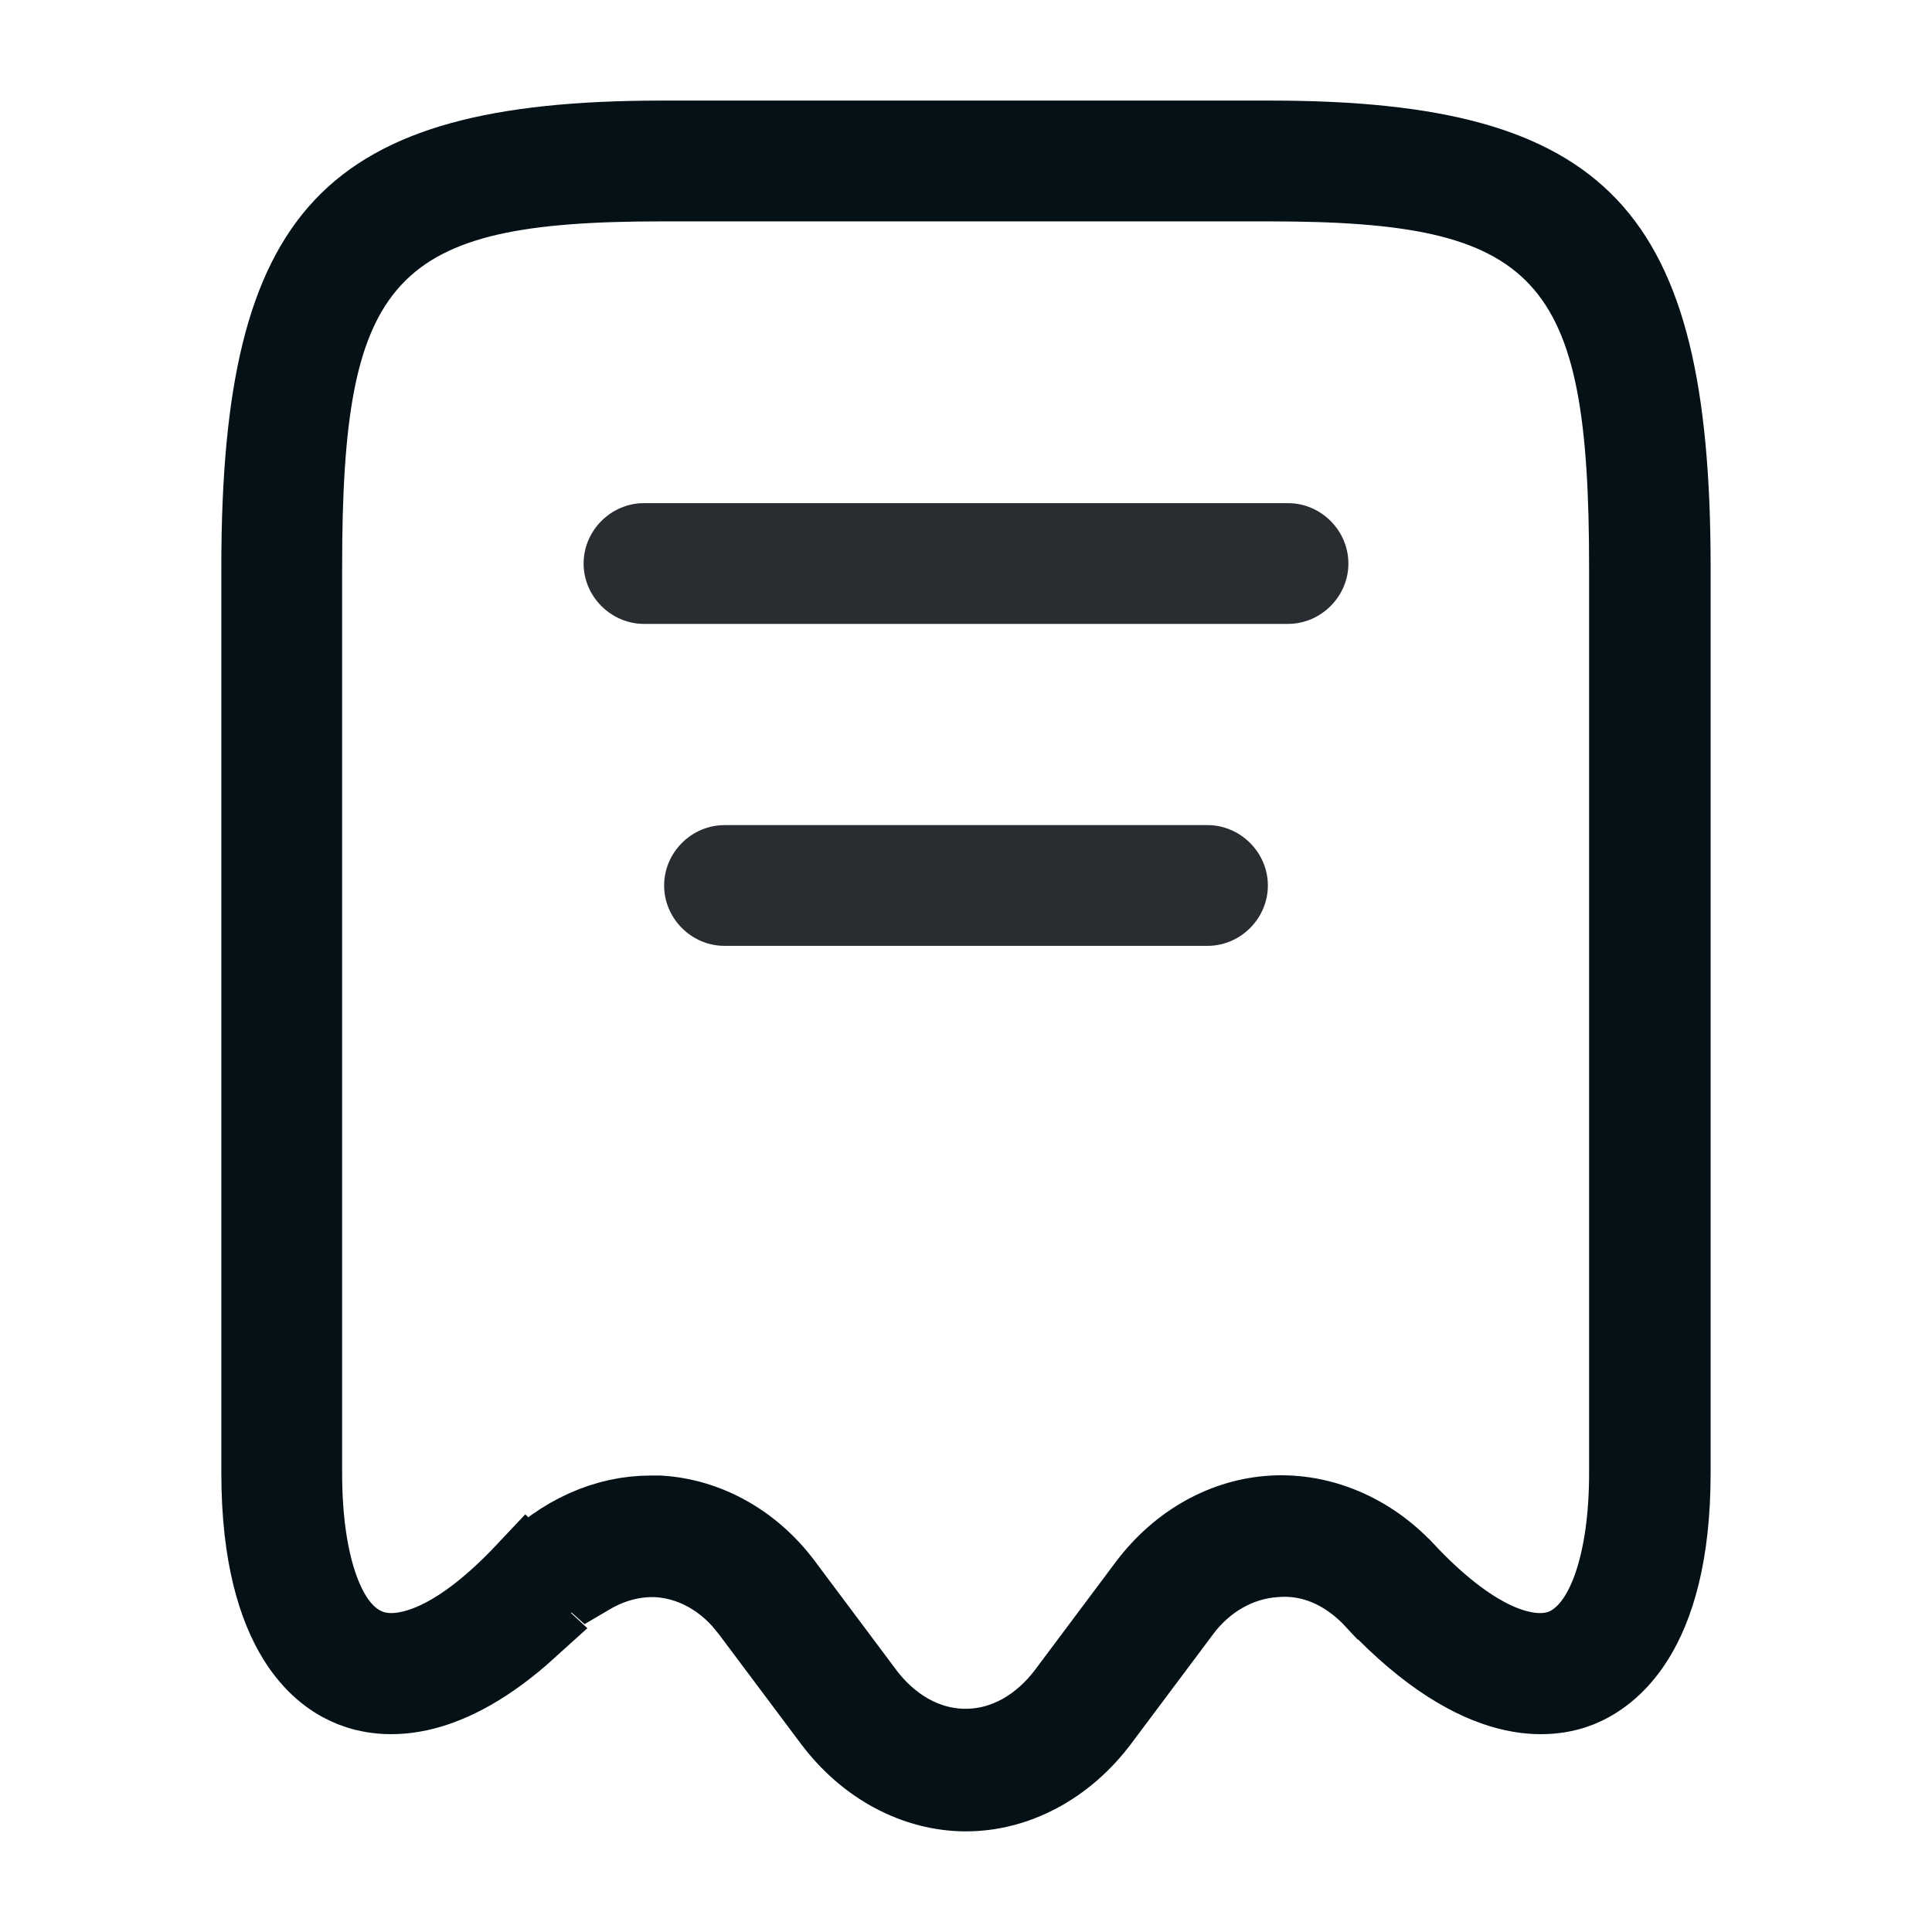 <svg preserveAspectRatio="none" width="100%" height="100%" overflow="visible" style="display: block;" viewBox="0 0 40 40" fill="none" xmlns="http://www.w3.org/2000/svg">
<g id="receipt">
<path id="Vector" d="M13.7 2.916H26.3C29.754 2.916 31.718 3.486 32.871 4.705C34.039 5.94 34.583 8.056 34.583 11.734V30.5C34.583 32.229 34.227 33.275 33.837 33.905C33.455 34.522 33.004 34.797 32.693 34.925C32.391 35.045 31.894 35.155 31.219 34.979C30.536 34.801 29.603 34.312 28.473 33.112H28.472C27.978 32.58 27.314 32.206 26.532 32.227L26.395 32.235C25.628 32.286 24.93 32.693 24.45 33.333V33.334L22.766 35.584L22.764 35.586C22.037 36.565 21.009 37.083 20 37.083C18.992 37.083 17.962 36.565 17.236 35.586L17.234 35.584L15.55 33.334V33.333L15.363 33.107C14.905 32.603 14.301 32.28 13.622 32.235H13.609L13.594 32.234C13.099 32.217 12.625 32.352 12.205 32.599L11.773 32.212L10.65 33.445L10.928 33.703C10.071 34.48 9.348 34.833 8.788 34.979C8.11 35.155 7.608 35.044 7.307 34.925L7.302 34.923L7.182 34.871C6.887 34.733 6.499 34.461 6.162 33.917C5.773 33.288 5.416 32.239 5.416 30.5V11.734C5.416 8.056 5.961 5.94 7.128 4.705C8.282 3.486 10.246 2.916 13.7 2.916ZM13.7 3.75C12.292 3.75 11.108 3.82 10.133 4.041C9.145 4.266 8.32 4.658 7.693 5.336C7.071 6.008 6.718 6.88 6.516 7.918C6.315 8.952 6.25 10.216 6.25 11.734V30.5C6.25 31.437 6.365 32.21 6.559 32.795C6.655 33.087 6.779 33.355 6.934 33.578C7.078 33.784 7.294 34.013 7.599 34.135V34.137C7.605 34.139 7.612 34.142 7.618 34.144C7.62 34.145 7.622 34.146 7.624 34.147V34.146C8.093 34.327 8.639 34.193 9.105 33.966C9.621 33.715 10.22 33.265 10.894 32.549L10.895 32.55C11.659 31.773 12.568 31.383 13.467 31.383H13.65C14.614 31.439 15.554 31.951 16.199 32.815L16.2 32.816L17.883 35.066L17.884 35.069C18.416 35.775 19.162 36.212 19.991 36.212C20.821 36.212 21.567 35.775 22.099 35.069L22.101 35.066L23.78 32.822C24.447 31.946 25.38 31.435 26.361 31.382H26.362C27.331 31.33 28.33 31.736 29.074 32.535L29.076 32.536C29.755 33.261 30.36 33.713 30.879 33.966C31.353 34.197 31.91 34.332 32.384 34.137L32.387 34.136C32.691 34.009 32.907 33.777 33.053 33.564C33.206 33.341 33.328 33.074 33.424 32.783C33.617 32.198 33.734 31.43 33.734 30.5V11.734C33.734 10.216 33.668 8.952 33.467 7.918C33.265 6.88 32.912 6.008 32.29 5.336C31.663 4.658 30.838 4.266 29.85 4.041C28.875 3.82 27.691 3.75 26.284 3.75H13.7Z" fill="#292D32" stroke="#041117" stroke-width="1.667"/>
<path id="Vector_2" d="M26.667 12.917H13.333C12.65 12.917 12.083 12.35 12.083 11.667C12.083 10.983 12.65 10.417 13.333 10.417H26.667C27.35 10.417 27.917 10.983 27.917 11.667C27.917 12.35 27.35 12.917 26.667 12.917Z" fill="#292D32"/>
<path id="Vector_3" d="M25 19.583H15C14.317 19.583 13.75 19.017 13.75 18.333C13.75 17.65 14.317 17.083 15 17.083H25C25.683 17.083 26.25 17.65 26.25 18.333C26.25 19.017 25.683 19.583 25 19.583Z" fill="#292D32"/>
<g id="Vector_4" opacity="0">
</g>
</g>
</svg>
